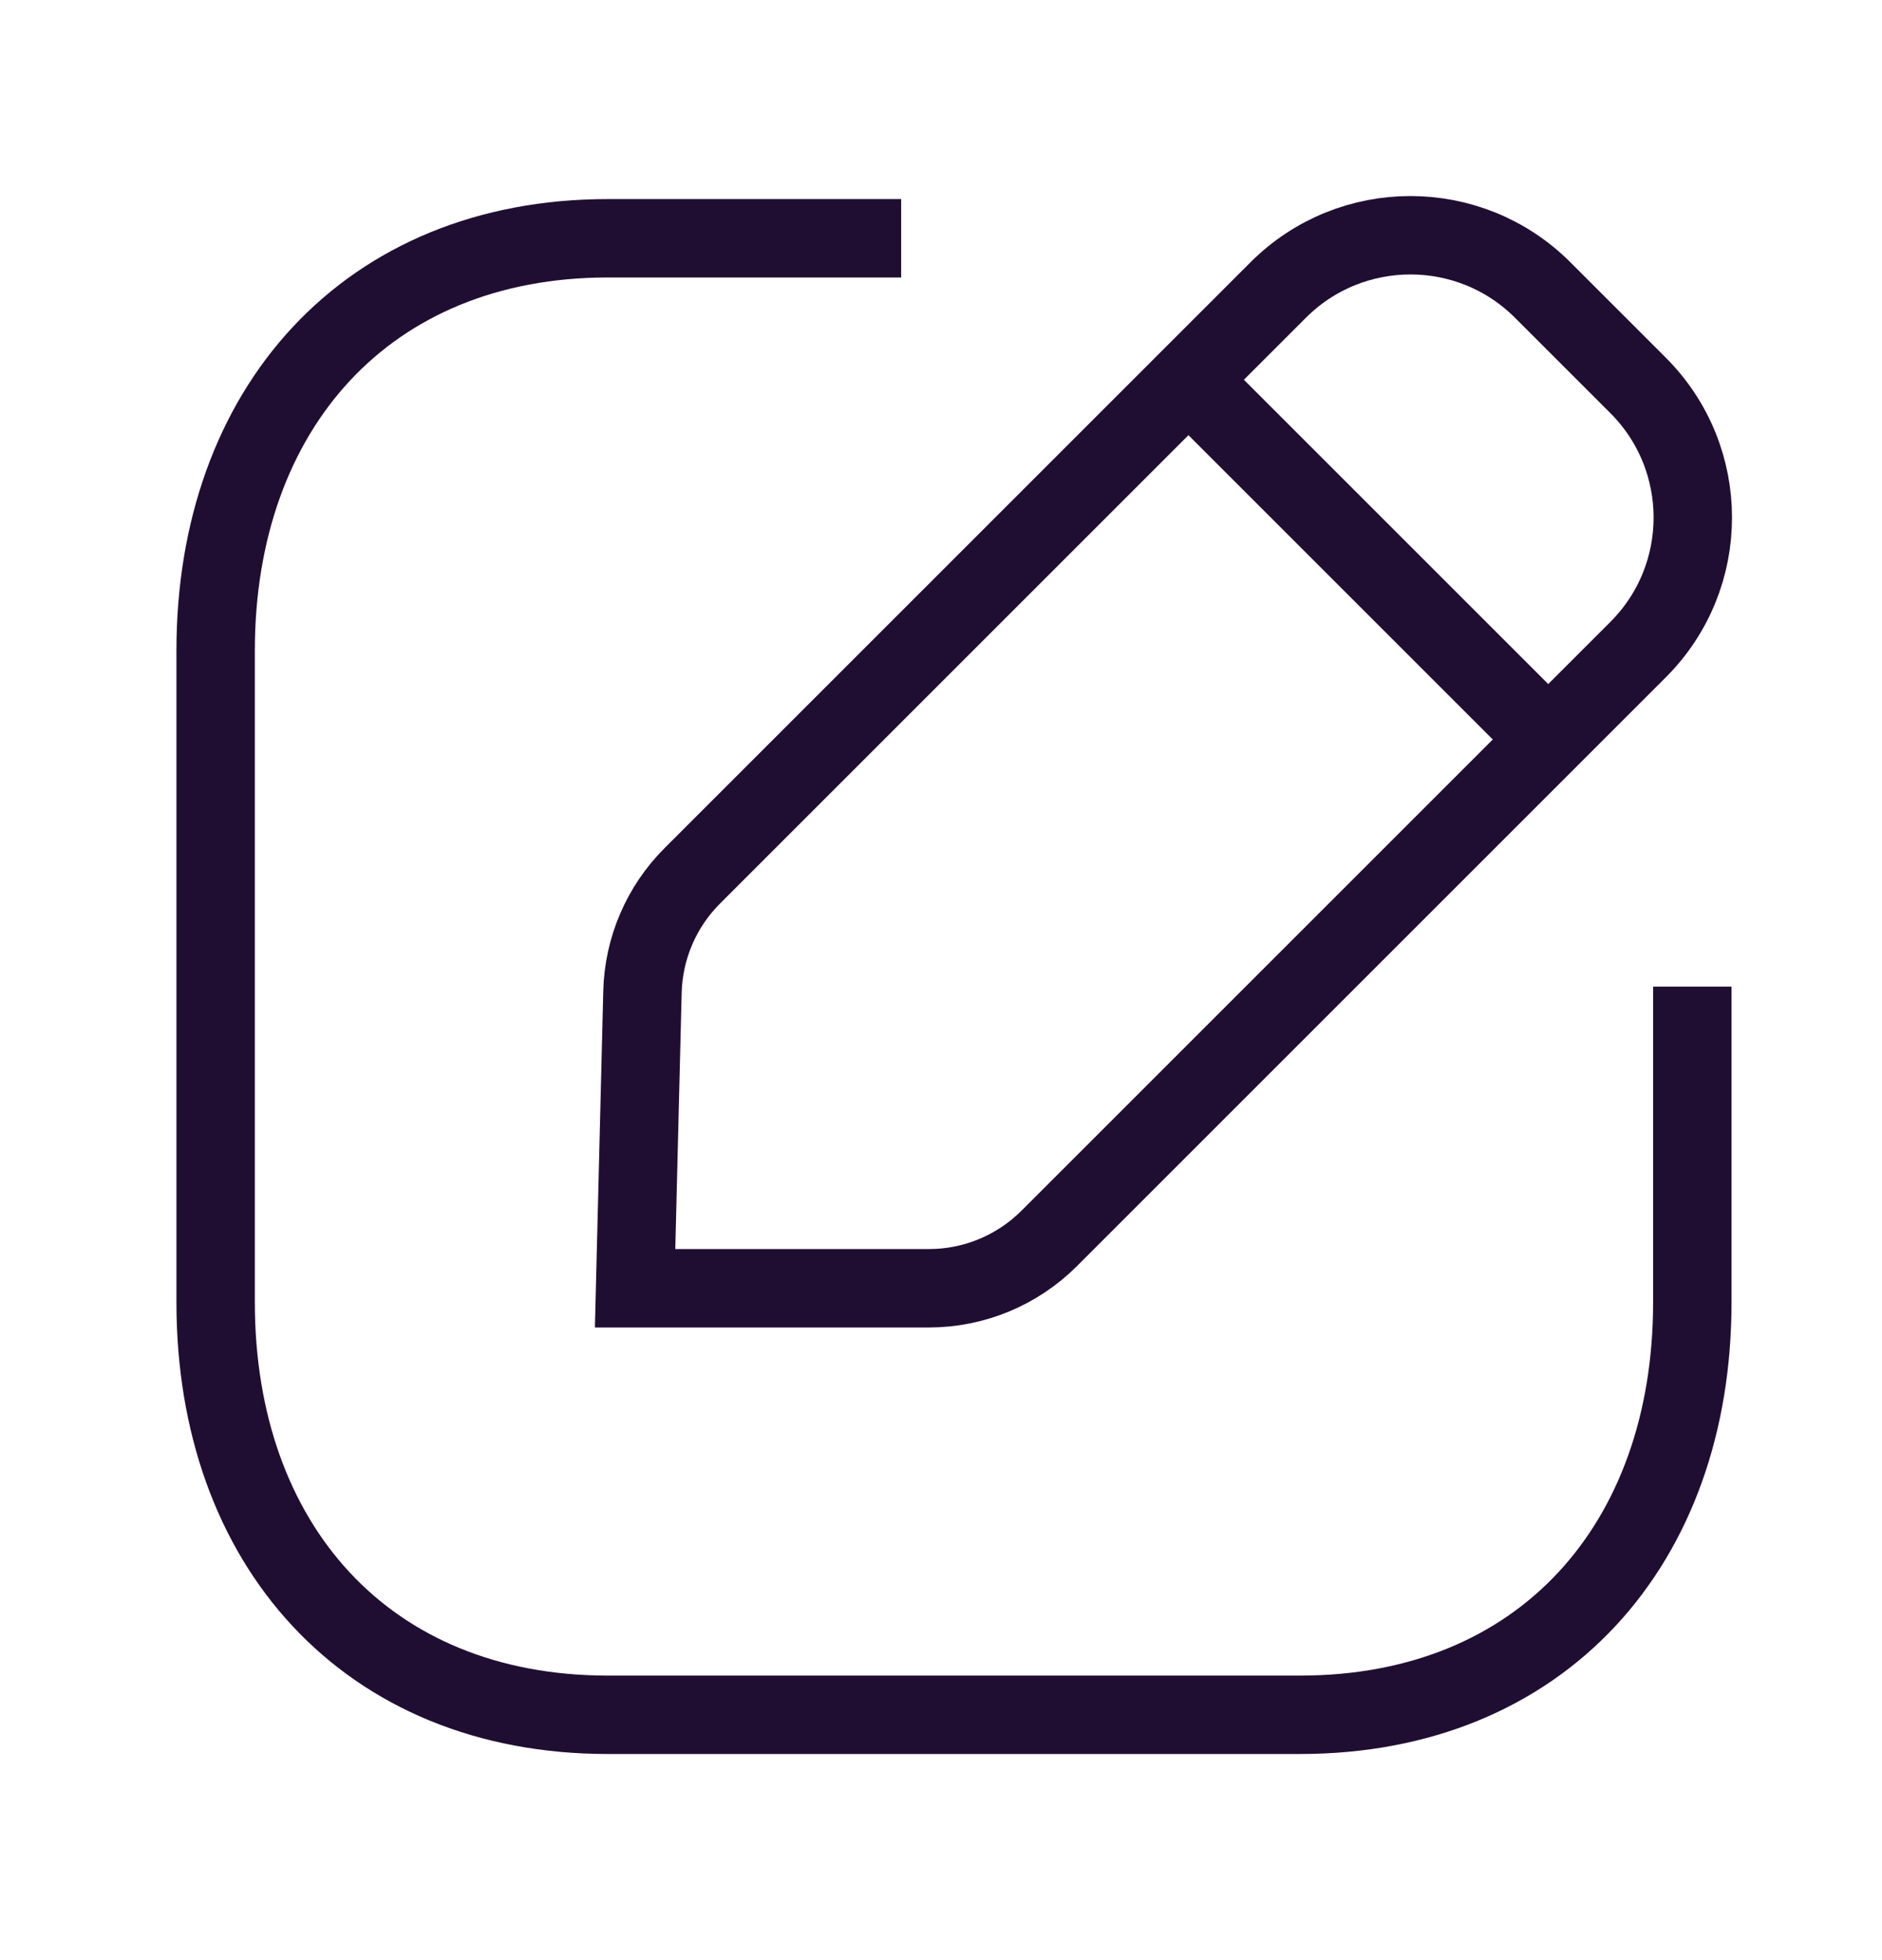 <svg width="24" height="25" viewBox="0 0 24 25" fill="none" xmlns="http://www.w3.org/2000/svg">
<path d="M11.492 3.039H7.753C4.678 3.039 2.75 5.216 2.75 8.298V16.612C2.75 19.694 4.669 21.871 7.753 21.871H16.577C19.662 21.871 21.581 19.694 21.581 16.612V12.584" stroke="#200E32" strokeWidth="1.5" strokeLinecap="round" strokeLinejoin="round"/>
<path fillRule="evenodd" clipRule="evenodd" d="M8.828 11.171L16.301 3.698C17.232 2.768 18.741 2.768 19.672 3.698L20.889 4.915C21.82 5.846 21.82 7.356 20.889 8.286L13.38 15.795C12.973 16.202 12.421 16.431 11.845 16.431H8.099L8.193 12.651C8.207 12.095 8.434 11.565 8.828 11.171Z" stroke="#200E32" strokeWidth="1.5" strokeLinecap="round" strokeLinejoin="round"/>
<path d="M15.165 4.853L19.731 9.419" stroke="#200E32" strokeWidth="1.5" strokeLinecap="round" strokeLinejoin="round"/>
</svg>
